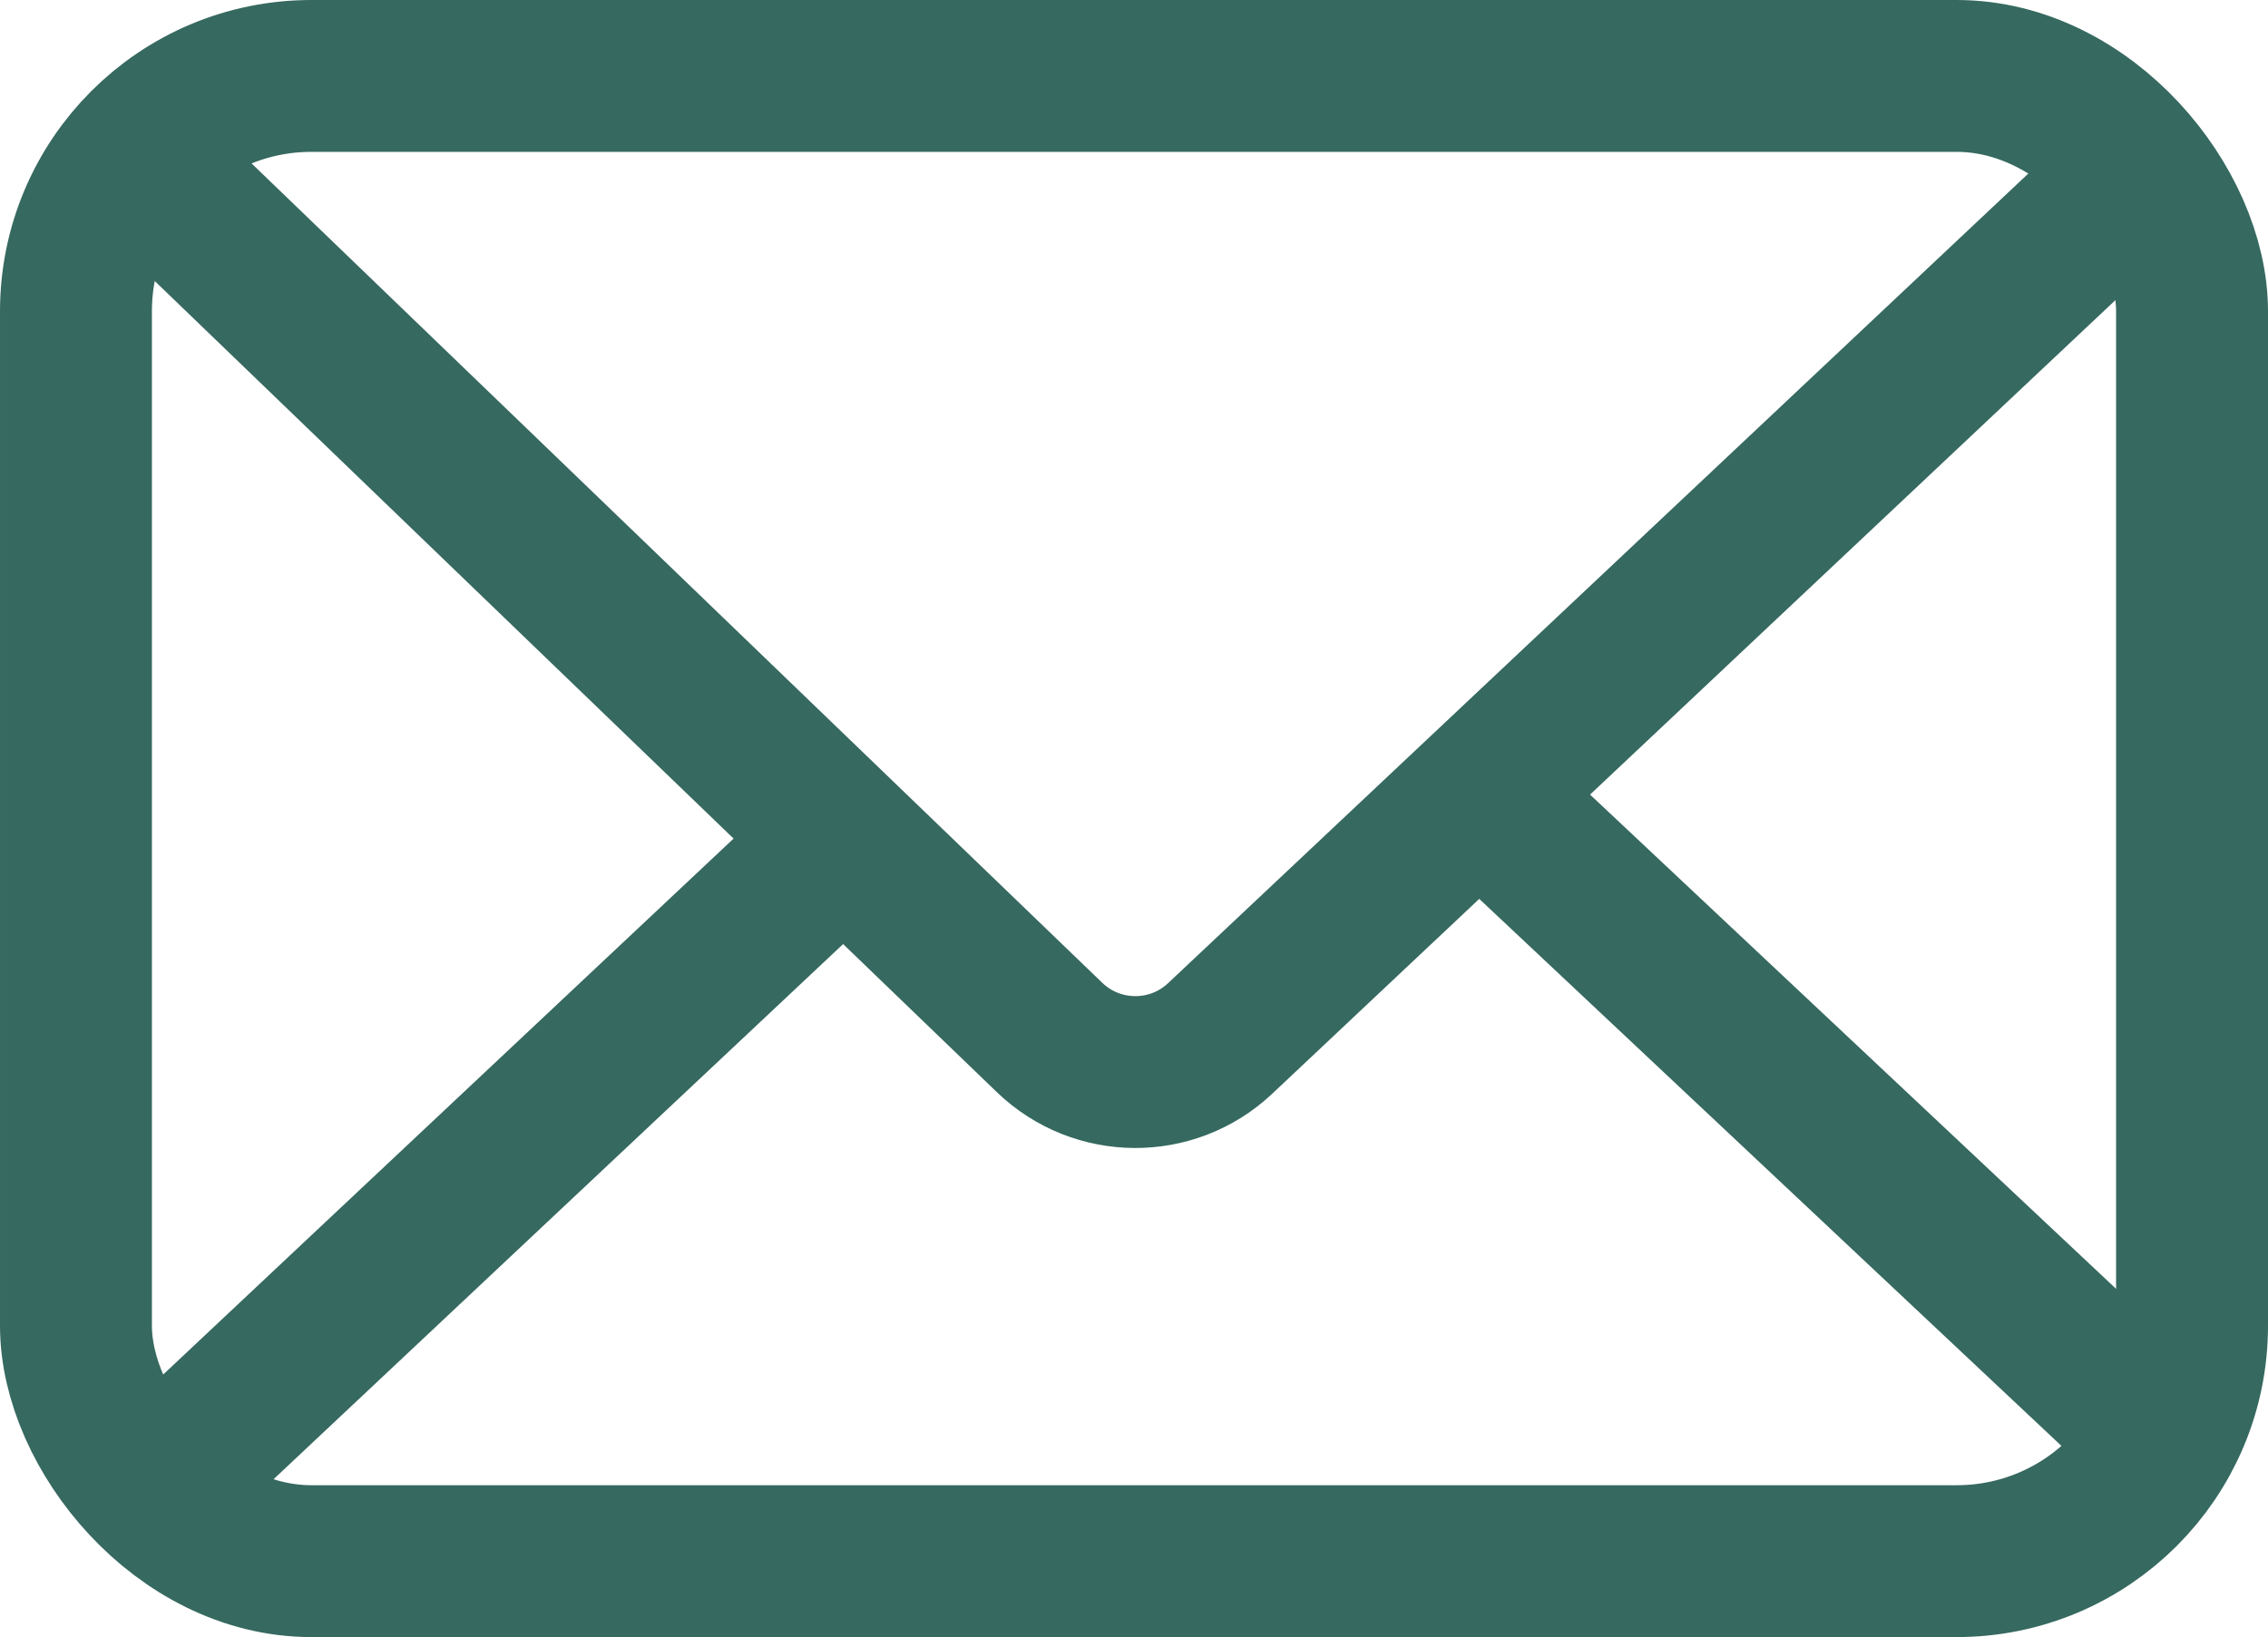 <?xml version="1.0" encoding="UTF-8"?>
<svg id="Layer_2" data-name="Layer 2" xmlns="http://www.w3.org/2000/svg" viewBox="0 0 59.72 43.12">
  <defs>
    <style>
      .cls-1 {
        fill: none;
        stroke: #366960;
        stroke-miterlimit: 10;
        stroke-width: 4px;
      }
    </style>
  </defs>
  <g id="ELEMENTS">
    <g>
      <rect class="cls-1" x="2" y="2" width="55.72" height="39.12" rx="6.2" ry="6.2"/>
      <path class="cls-1" d="M3.55,4.12l24.09,23.21c1.25,1.2,3.22,1.21,4.48.03L56.54,4.37"/>
      <line class="cls-1" x1="3.87" y1="39.35" x2="22.16" y2="22.16"/>
      <line class="cls-1" x1="56.92" y1="37.82" x2="38.63" y2="20.63"/>
    </g>
  </g>
</svg>